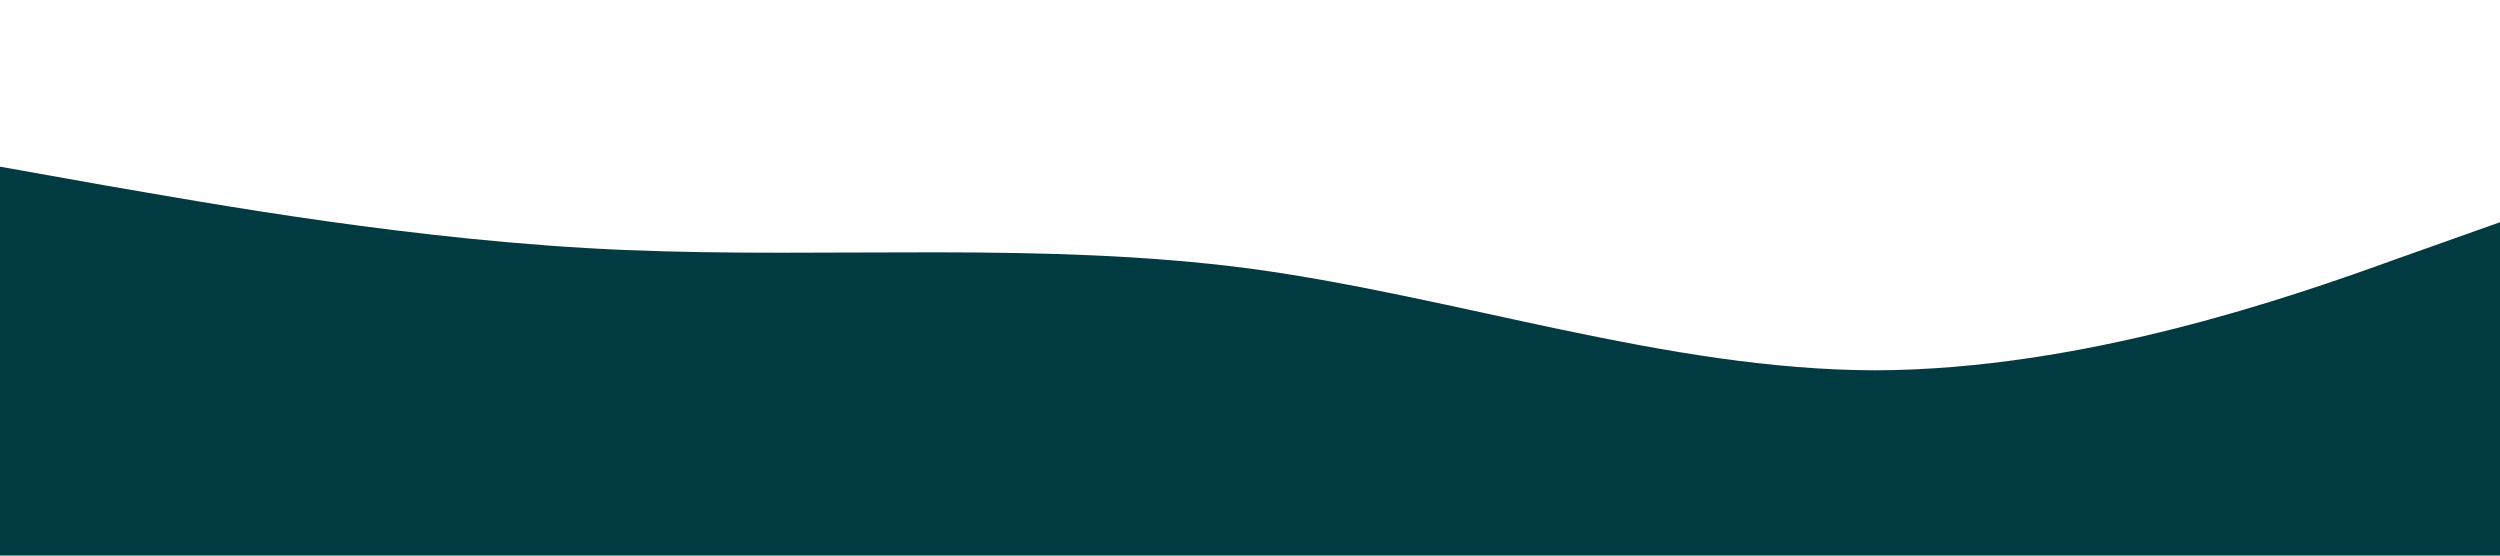 <?xml version="1.0" standalone="no"?><svg xmlns="http://www.w3.org/2000/svg" viewBox="0 0 1440 320"><path fill="#013b41" fill-opacity="1" d="M0,96L60,106.7C120,117,240,139,360,144C480,149,600,139,720,154.7C840,171,960,213,1080,213.3C1200,213,1320,171,1380,149.3L1440,128L1440,320L1380,320C1320,320,1200,320,1080,320C960,320,840,320,720,320C600,320,480,320,360,320C240,320,120,320,60,320L0,320Z"></path></svg>